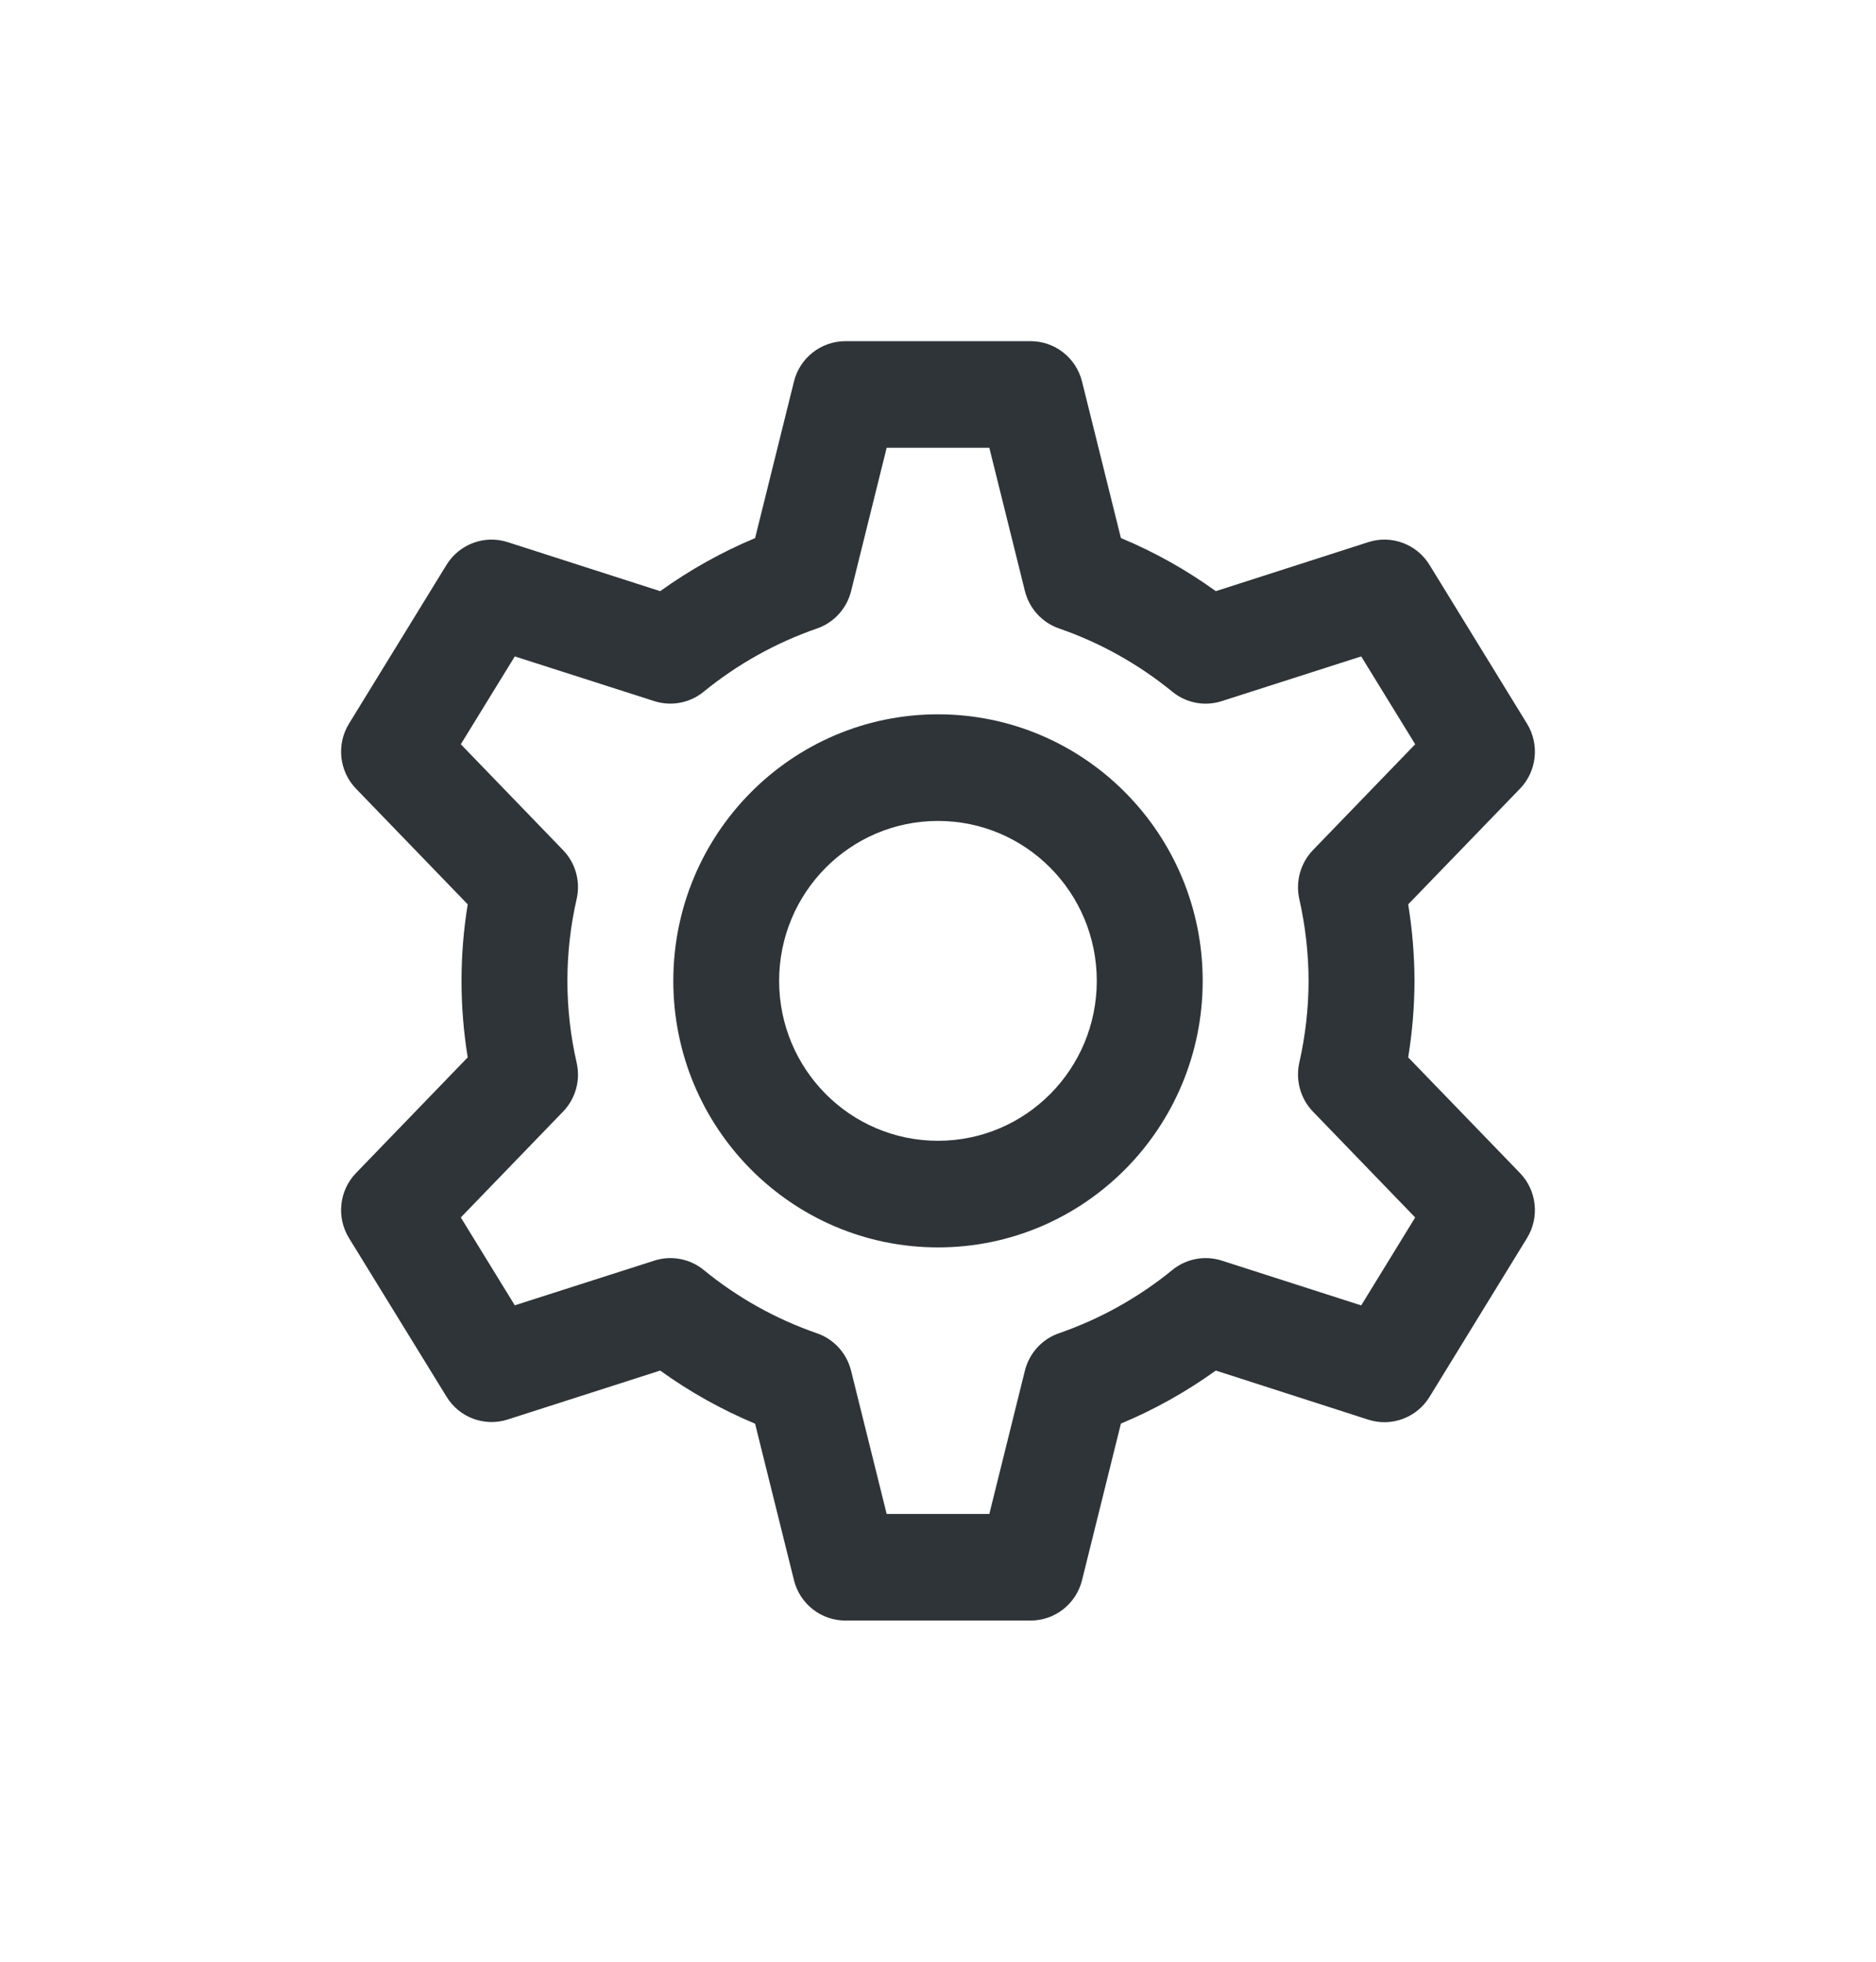 <svg width="22" height="23" viewBox="0 0 22 23" fill="none" xmlns="http://www.w3.org/2000/svg">
<g id="settings" filter="url(#filter0_d_0_40)">
<path fill-rule="evenodd" clip-rule="evenodd" d="M9.914 0C9.629 0 9.38 0.195 9.311 0.473L8.855 2.309C8.462 2.473 8.089 2.682 7.742 2.931L5.953 2.356C5.682 2.269 5.386 2.379 5.236 2.623L4.093 4.484C3.943 4.728 3.977 5.043 4.176 5.248L5.485 6.603C5.388 7.197 5.388 7.803 5.485 8.397L4.176 9.752C3.977 9.957 3.943 10.273 4.093 10.516L5.237 12.376C5.386 12.62 5.682 12.73 5.953 12.643L7.742 12.069C8.088 12.319 8.462 12.527 8.855 12.692L9.311 14.527C9.38 14.805 9.629 15 9.914 15H12.086C12.371 15 12.62 14.805 12.689 14.527L13.145 12.691C13.538 12.527 13.911 12.318 14.258 12.069L16.047 12.645C16.318 12.732 16.614 12.622 16.764 12.378L17.907 10.516C18.057 10.272 18.023 9.957 17.824 9.752L16.514 8.397C16.562 8.101 16.587 7.802 16.588 7.502V7.498C16.587 7.198 16.562 6.899 16.514 6.603L17.824 5.248C18.023 5.043 18.057 4.728 17.907 4.484L16.764 2.623C16.614 2.379 16.318 2.269 16.047 2.356L14.258 2.931C13.912 2.681 13.538 2.472 13.145 2.308L12.689 0.473C12.62 0.195 12.371 0 12.086 0H9.914ZM9.981 2.93L10.398 1.25H11.602L12.019 2.929C12.07 3.134 12.22 3.299 12.419 3.368C12.902 3.535 13.351 3.786 13.748 4.11C13.91 4.243 14.128 4.285 14.328 4.22L15.963 3.696L16.596 4.726L15.398 5.966C15.251 6.118 15.191 6.334 15.237 6.541C15.308 6.855 15.345 7.177 15.346 7.5C15.345 7.823 15.308 8.145 15.237 8.459C15.191 8.666 15.251 8.882 15.398 9.034L16.596 10.274L15.963 11.305L14.328 10.78C14.129 10.716 13.91 10.757 13.748 10.89C13.352 11.213 12.902 11.464 12.42 11.631C12.221 11.699 12.07 11.865 12.019 12.07L11.602 13.75H10.398L9.981 12.072C9.93 11.866 9.78 11.701 9.581 11.632C9.098 11.465 8.649 11.214 8.253 10.89C8.09 10.757 7.872 10.716 7.673 10.78L6.037 11.304L5.404 10.274L6.602 9.034C6.75 8.882 6.81 8.665 6.762 8.458C6.618 7.827 6.618 7.173 6.762 6.542C6.81 6.335 6.75 6.118 6.602 5.966L5.404 4.726L6.037 3.696L7.672 4.22C7.872 4.284 8.09 4.243 8.252 4.11C8.648 3.787 9.098 3.536 9.58 3.369C9.779 3.301 9.93 3.135 9.981 2.93ZM9.137 7.5C9.137 6.464 9.971 5.625 11 5.625C12.029 5.625 12.862 6.464 12.862 7.5C12.862 8.536 12.029 9.375 11 9.375C9.971 9.375 9.137 8.536 9.137 7.5ZM11 4.375C9.286 4.375 7.896 5.774 7.896 7.5C7.896 9.226 9.286 10.625 11 10.625C12.714 10.625 14.104 9.226 14.104 7.5C14.104 5.774 12.714 4.375 11 4.375Z" fill="#2F3438"/>
</g>
<defs>
<filter id="filter0_d_0_40" x="0" y="0" width="22" height="23" filterUnits="userSpaceOnUse" color-interpolation-filters="sRGB">
<feFlood flood-opacity="0" result="BackgroundImageFix"/>
<feColorMatrix in="SourceAlpha" type="matrix" values="0 0 0 0 0 0 0 0 0 0 0 0 0 0 0 0 0 0 127 0" result="hardAlpha"/>
<feOffset dy="4"/>
<feGaussianBlur stdDeviation="2"/>
<feComposite in2="hardAlpha" operator="out"/>
<feColorMatrix type="matrix" values="0 0 0 0 0 0 0 0 0 0 0 0 0 0 0 0 0 0 0.25 0"/>
<feBlend mode="normal" in2="BackgroundImageFix" result="effect1_dropShadow_0_40"/>
<feBlend mode="normal" in="SourceGraphic" in2="effect1_dropShadow_0_40" result="shape"/>
</filter>
</defs>
</svg>
